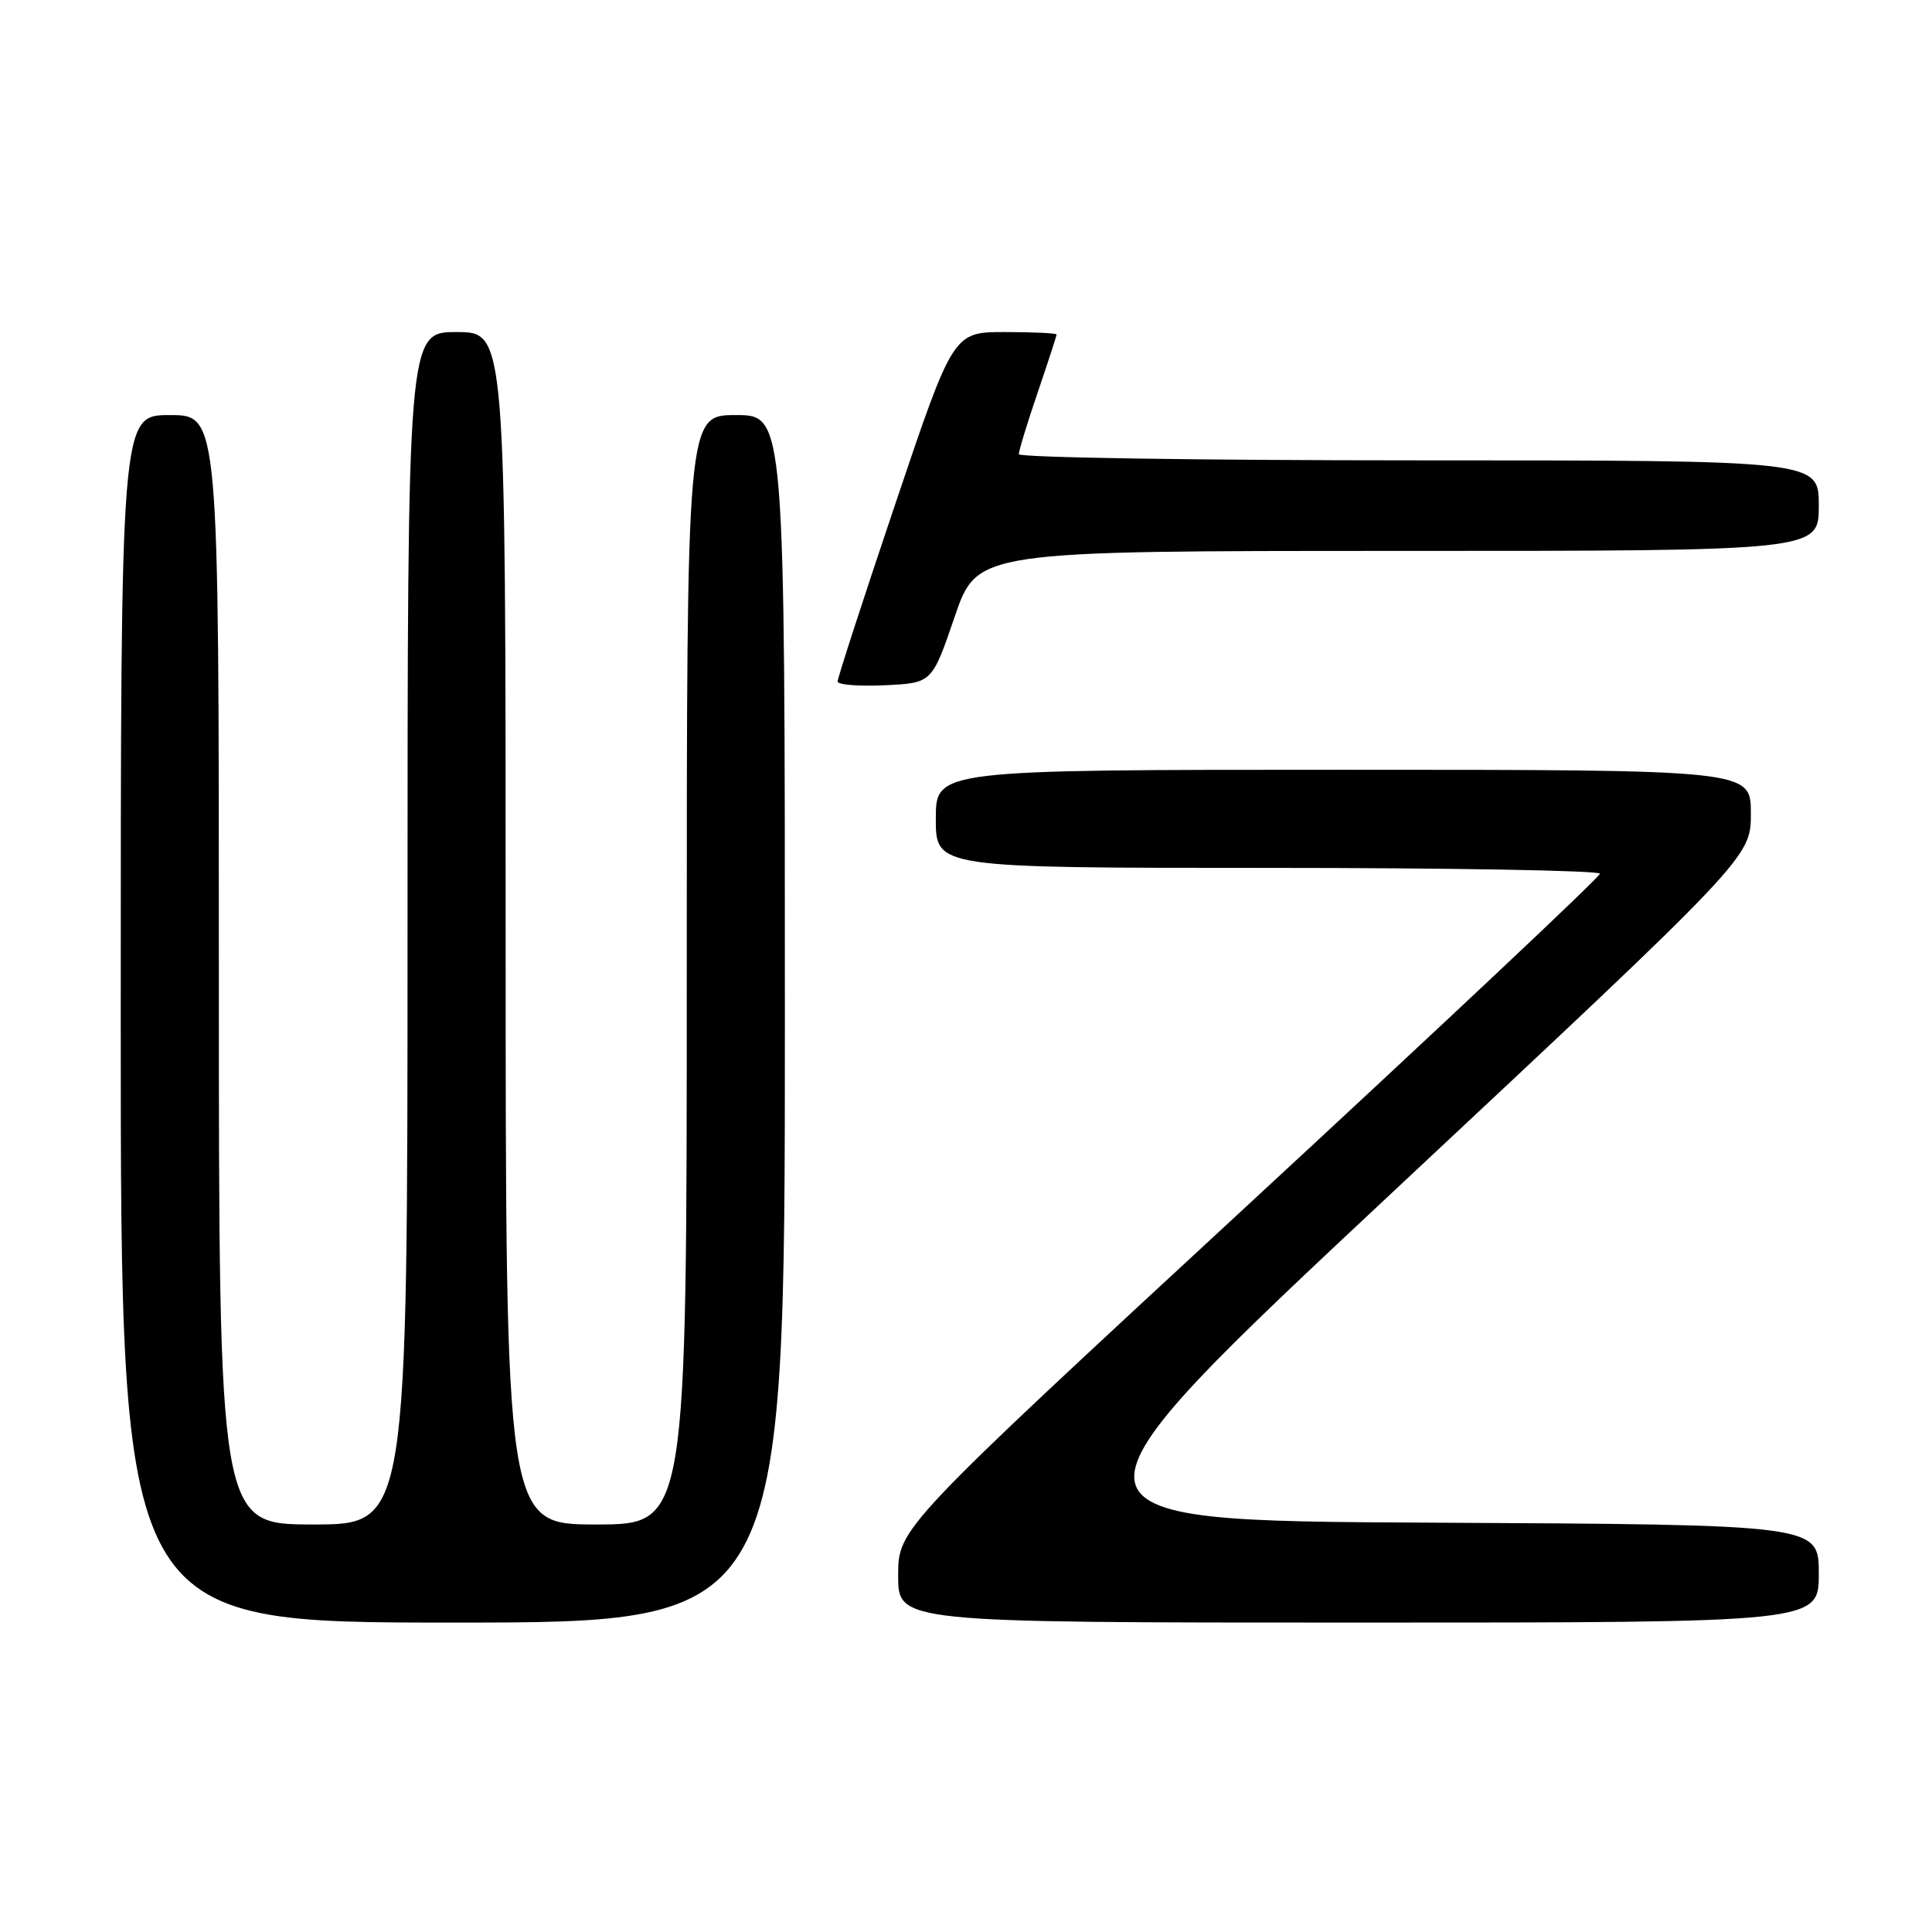 <?xml version="1.0" encoding="UTF-8" standalone="no"?>
<!DOCTYPE svg PUBLIC "-//W3C//DTD SVG 1.1//EN" "http://www.w3.org/Graphics/SVG/1.1/DTD/svg11.dtd" >
<svg xmlns="http://www.w3.org/2000/svg" xmlns:xlink="http://www.w3.org/1999/xlink" version="1.1" viewBox="0 0 256 256">
 <g >
 <path fill="currentColor"
d=" M 104.00 135.00 C 104.00 55.00 104.00 55.00 97.50 55.00 C 91.00 55.00 91.00 55.00 91.00 128.50 C 91.00 202.00 91.00 202.00 79.00 202.00 C 67.00 202.00 67.00 202.00 67.00 123.00 C 67.00 44.00 67.00 44.00 60.50 44.00 C 54.00 44.00 54.00 44.00 54.00 123.00 C 54.00 202.00 54.00 202.00 41.50 202.00 C 29.00 202.00 29.00 202.00 29.00 128.50 C 29.00 55.00 29.00 55.00 22.50 55.00 C 16.00 55.00 16.00 55.00 16.00 135.00 C 16.00 215.00 16.00 215.00 60.00 215.00 C 104.00 215.00 104.00 215.00 104.00 135.00 Z  M 241.00 208.51 C 241.00 202.02 241.00 202.02 189.50 201.76 C 138.00 201.50 138.00 201.50 185.00 157.53 C 232.00 113.57 232.00 113.57 232.00 107.78 C 232.00 102.00 232.00 102.00 178.00 102.00 C 124.00 102.00 124.00 102.00 124.00 108.50 C 124.00 115.00 124.00 115.00 168.00 115.00 C 192.20 115.00 212.00 115.35 212.00 115.77 C 212.00 116.20 191.08 135.88 165.51 159.52 C 119.03 202.50 119.03 202.50 119.01 208.75 C 119.00 215.00 119.00 215.00 180.00 215.00 C 241.00 215.00 241.00 215.00 241.00 208.51 Z  M 126.49 81.75 C 129.48 73.00 129.48 73.00 185.24 73.00 C 241.00 73.00 241.00 73.00 241.00 67.00 C 241.00 61.00 241.00 61.00 188.00 61.00 C 158.85 61.00 135.00 60.63 135.00 60.18 C 135.00 59.72 136.12 56.04 137.50 52.00 C 138.88 47.96 140.00 44.50 140.00 44.32 C 140.00 44.15 136.92 44.00 133.16 44.00 C 126.31 44.00 126.31 44.00 118.64 66.75 C 114.42 79.26 110.98 89.86 110.99 90.30 C 110.99 90.74 113.81 90.96 117.25 90.80 C 123.50 90.50 123.50 90.50 126.49 81.75 Z "/>
</g>
</svg>